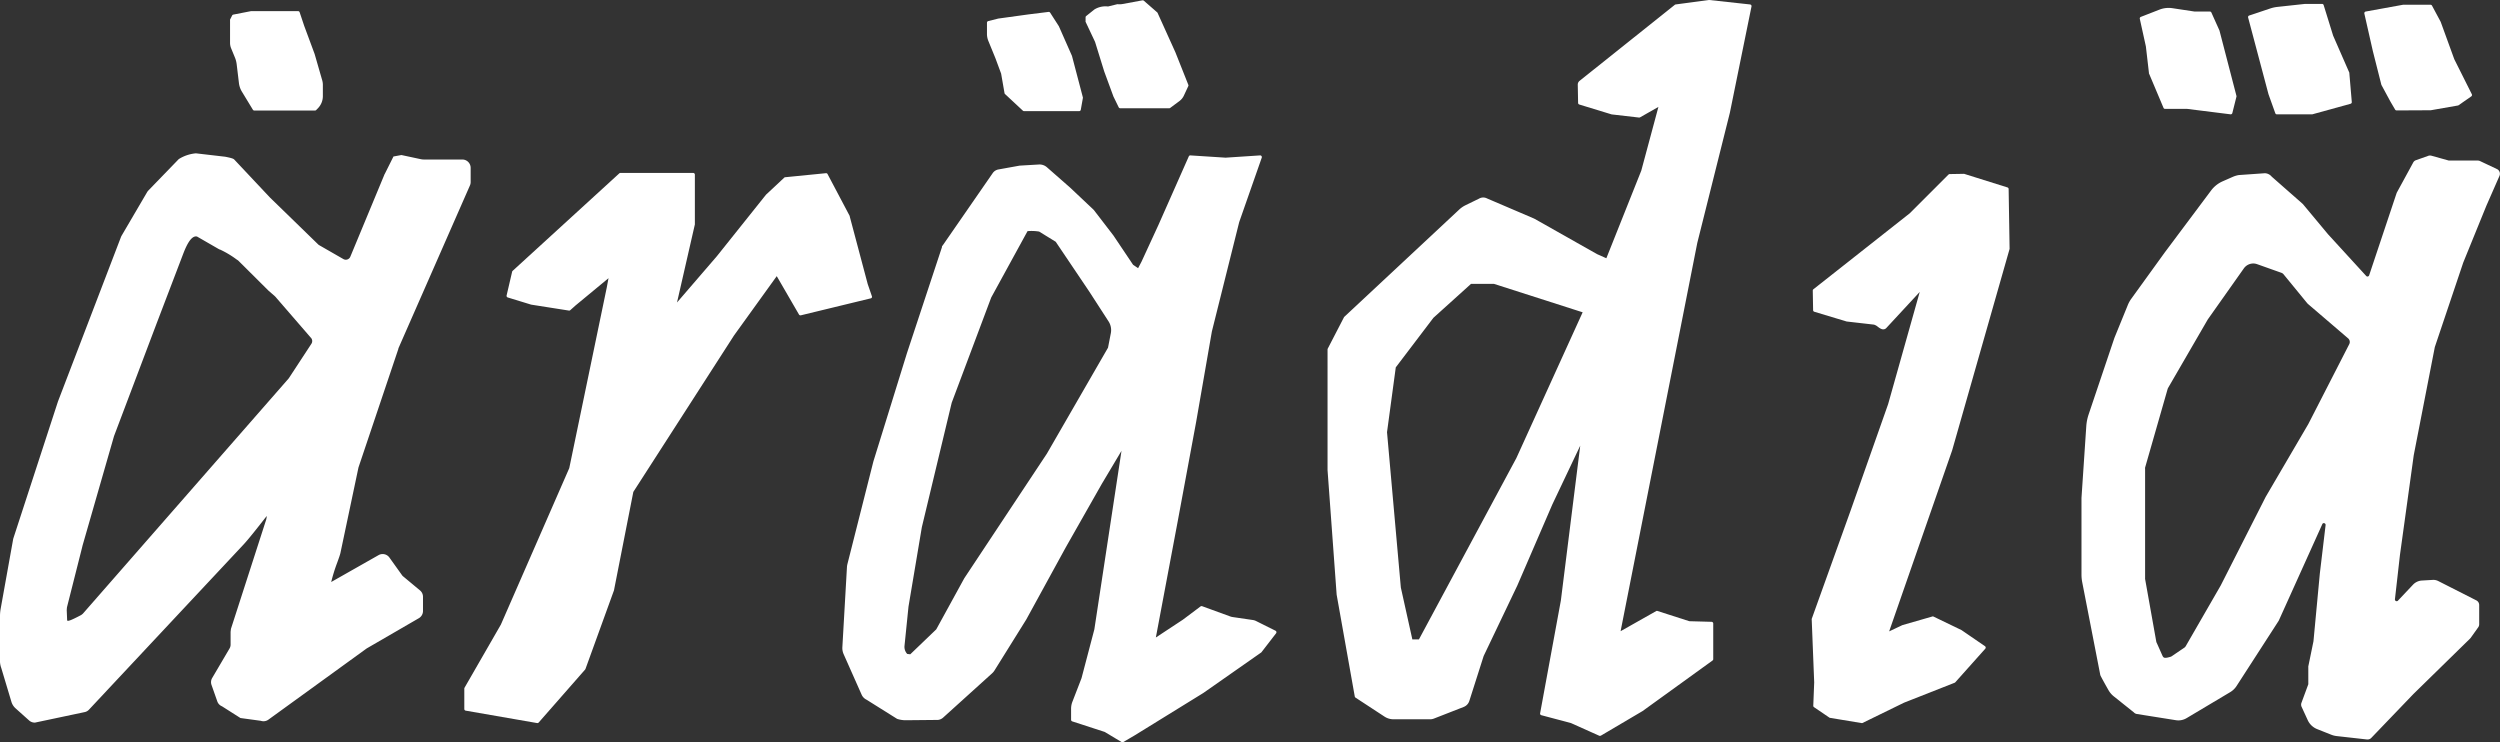 <svg xmlns="http://www.w3.org/2000/svg" viewBox="0 0 736.47 218.69"><rect x="0" y="0" width="736.47" height="218.69" fill="#333333" stroke="none"/><defs><style>.cls-1{fill:#fff;}</style></defs><g id="Livello_2" data-name="Livello 2"><g id="text"><path class="cls-1" d="M116.93,102.42l21.08-48a2,2,0,0,0,.17-.79V49.45a2,2,0,0,0-2-2H124.93a4.85,4.85,0,0,1-1-.1l-5.73-1.21-2,.37-2.51,5a.49.49,0,0,0-.06.13l-10,24.09a2,2,0,0,1-2.78.95l-7.12-4.09a2.19,2.19,0,0,1-.39-.29L79.17,58.54,68.69,47.36a9.9,9.9,0,0,0-2.55-.72l-8.47-1a12.27,12.27,0,0,0-4.62,1.55l-9,9.3a2.27,2.27,0,0,0-.26.35L36.25,69.7a1.55,1.55,0,0,0-.14.29L17.55,118.41,4.43,158.69a2.5,2.5,0,0,0-.07.26L.69,179.4a11.39,11.39,0,0,0-.19,2.1V195a5.64,5.64,0,0,0,.24,1.63l3.06,10a3.67,3.67,0,0,0,1.08,1.68l4.05,3.57a2,2,0,0,0,1.7.45l14.19-3a1.88,1.88,0,0,0,1-.52l45.49-48.62c1.9-2,5.79-7.1,6.59-8.1,1.32-1.62,1.45-1,1,1.06L68.51,185.41l-.08.76v3.74a2.64,2.64,0,0,1-.36,1.34L63,200a2,2,0,0,0-.16,1.63l1.7,4.84a1.92,1.92,0,0,0,1.15,1.18l5.47,3.48,5.79.75a2,2,0,0,0,1.83-.25l13.56-9.87,15.32-11.07a.91.91,0,0,1,.16-.11l15.31-8.88a2,2,0,0,0,1-1.69v-4.18a2,2,0,0,0-.71-1.51l-5-4.16a1.7,1.7,0,0,1-.34-.37l-3.74-5.23a2,2,0,0,0-2.56-.57L97.4,172.14c-1.46.84,2-7.73,2.38-9.38l5.3-25.11.06-.22,11.73-34.84A1.15,1.15,0,0,1,116.93,102.42ZM19.18,179.58a4.07,4.07,0,0,1,.11-1.05l4.53-17.89c0-.07,0,.06,0,0l9.3-32.32s0,.05,0,0l12.49-33L53.37,75c.89-2.34,2.51-6.51,4.91-5.79L64.92,73c1.4.42,4.38,2.54,5.6,3.36l8.88,8.84,2,1.79L91.87,99.06a2,2,0,0,1,.27,2.48l-6.57,10-.2.27-60.5,69.23a2.29,2.29,0,0,1-.23.21l-.37.29c-2.87,1.41-5.09,2.84-5,.69Z"/><path class="cls-1" d="M10.23,212.87a2.48,2.48,0,0,1-1.63-.61l-4-3.58a4.19,4.19,0,0,1-1.23-1.91l-3-10A6,6,0,0,1,0,195V181.5a12.39,12.39,0,0,1,.2-2.19l3.67-20.45a3,3,0,0,1,.08-.32l13.13-40.28L35.64,69.81a2.53,2.53,0,0,1,.18-.37L43.34,56.6a2.67,2.67,0,0,1,.32-.43l9-9.3a11.28,11.28,0,0,1,5.06-1.7l8.61,1c1.94.38,2.46.59,2.69.84L79.53,58.19,93.73,72a1.23,1.23,0,0,0,.29.22l7.12,4.09a1.44,1.44,0,0,0,2.07-.71l10-24.09c0-.06,0-.11.08-.16l2.62-5.25,2.34-.43L124,46.9a4.58,4.58,0,0,0,.9.09h11.29a2.46,2.46,0,0,1,2.46,2.46v4.18a2.45,2.45,0,0,1-.21,1l-21.08,48a1.12,1.12,0,0,0,0,.13l-11.72,34.84a1.09,1.09,0,0,0-.05.17l-5.3,25.11c-.11.53-.5,1.63-1,3a49,49,0,0,0-1.72,5.57l13.94-7.91a2.45,2.45,0,0,1,3.21.71l3.74,5.23a1.39,1.39,0,0,0,.26.28l5,4.16a2.44,2.44,0,0,1,.89,1.89V180a2.46,2.46,0,0,1-1.23,2.12L108.06,191l-.12.08L79.07,212a2.46,2.46,0,0,1-2.24.34l-6-.82-5.43-3.45a2.44,2.44,0,0,1-1.39-1.46l-1.7-4.84a2.42,2.42,0,0,1,.2-2.05L67.64,191a2.2,2.2,0,0,0,.29-1.09v-3.74l.1-.91L78.44,153c.08-.43.13-.74.16-1l-.33.39-.87,1.11c-1.48,1.89-4.23,5.4-5.74,7l-45.5,48.61a2.37,2.37,0,0,1-1.24.67l-14.19,3A2.07,2.07,0,0,1,10.23,212.87ZM57.53,46.15a13.12,13.12,0,0,0-4.11,1.41l-9,9.3a1.14,1.14,0,0,0-.18.25L36.68,70a1.51,1.51,0,0,0-.11.22L18,118.59,4.9,158.85c0,.06,0,.12-.05.19L1.18,179.49a11.21,11.21,0,0,0-.18,2V195a5,5,0,0,0,.22,1.48l3.06,10a3.11,3.11,0,0,0,.93,1.45l4.06,3.58a1.44,1.44,0,0,0,1.26.33l14.19-3a1.53,1.53,0,0,0,.73-.39l45.48-48.61c1.47-1.58,4.21-5.07,5.68-6.95.4-.51.71-.91.89-1.12.57-.71,1.13-1.34,1.7-1.07s.51,1,.21,2.53L69,185.51l-.07.71v3.69a3.16,3.16,0,0,1-.43,1.59l-5.08,8.75a1.49,1.49,0,0,0-.12,1.22l1.7,4.84a1.48,1.48,0,0,0,.85.88l.1,0,5.37,3.42,5.8.76a1.45,1.45,0,0,0,1.36-.19l28.87-20.94.21-.13,15.31-8.88a1.47,1.47,0,0,0,.73-1.26v-4.18a1.43,1.43,0,0,0-.53-1.12l-5-4.17a2.29,2.29,0,0,1-.43-.45l-3.74-5.24a1.44,1.44,0,0,0-1.9-.42l-14.36,8.15a.69.69,0,0,1-.83,0c-.58-.48-.31-1.72,1.52-7,.44-1.25.85-2.44,1-2.91l5.3-25.11a2.76,2.76,0,0,1,.08-.27l11.72-34.85.08-.21h0l21.09-48a1.52,1.52,0,0,0,.12-.59V49.45A1.46,1.46,0,0,0,136.22,48H124.93a5.78,5.78,0,0,1-1.1-.11l-5.63-1.19-1.66.3-2.44,4.9-10,24.1a2.47,2.47,0,0,1-3.5,1.19l-7.12-4.09a2.52,2.52,0,0,1-.49-.37L78.82,58.89,68.33,47.71a8.79,8.79,0,0,0-2.15-.55l-.14,0-8.43-1ZM20,183.88a1.23,1.23,0,0,1-.69-.19,1.49,1.49,0,0,1-.55-1.43l-.1-2.66a4,4,0,0,1,.12-1.2l4.64-18.35h0l9-31.4h0l.32-.94h0l12.32-32.6L52.9,74.78c.93-2.42,2.65-7,5.52-6.08l.11,0,6.59,3.81a28.31,28.31,0,0,1,5.15,3l.53.36,9,8.9,2,1.78,10.49,12.1a2.46,2.46,0,0,1,.31,3.08l-6.79,10.35L25.24,181.42a2.38,2.38,0,0,1-.29.27l-.46.35-1.07.53A9.38,9.38,0,0,1,20,183.88Zm-.35-4.32.11,2.7c0,.42.05.57.09.59.34.22,1.93-.58,3.09-1.17l1-.52.33-.26a1.22,1.22,0,0,0,.17-.15L85,111.53l.18-.25,6.55-10a1.44,1.44,0,0,0-.2-1.84L81.05,87.33l-2-1.75-8.91-8.86-.46-.3a27.72,27.72,0,0,0-4.92-2.93l-.11,0-6.59-3.8c-1.95-.51-3.5,3.54-4.25,5.5L46.07,95.47l-12.48,33-9.28,32.27-.11.48h0l-4.41,17.43a3.1,3.1,0,0,0-.1.91Z"/><polygon class="cls-1" points="149.74 87.16 151.37 80.18 182.78 51.46 194.01 51.46 204.21 51.46 204.21 66.02 198.49 90.94 211.55 75.79 226.04 57.65 231.34 52.66 243.38 51.46 249.91 63.83 255.21 83.77 256.43 87.35 248.27 89.35 235.83 92.34 228.89 80.38 215.84 98.52 186.1 144.72 180.38 173.78 172 196.88 158.27 212.53 137.31 208.88 137.31 202.84 147.98 184.21 168.18 138.01 179.24 84.73 180 80.64 169.21 89.62 167.68 91 156.56 89.25 149.74 87.16"/><path class="cls-1" d="M158.27,213h-.08l-21-3.65a.49.49,0,0,1-.41-.49v-6a.54.54,0,0,1,.06-.25L147.55,184l20.15-46.1,11.05-53.23.51-2.72L169.53,90,168,91.37a.5.5,0,0,1-.41.12l-11.12-1.75-6.89-2.11a.5.5,0,0,1-.34-.59l1.63-7a.5.5,0,0,1,.15-.25l31.42-28.72a.51.51,0,0,1,.34-.13h21.42a.51.51,0,0,1,.5.5V66a.43.43,0,0,1,0,.11l-5.26,23,11.74-13.63,14.48-18.13,5.35-5a.47.47,0,0,1,.29-.14l12-1.19a.48.48,0,0,1,.49.26l6.53,12.36a.49.49,0,0,1,0,.11l5.3,19.94,1.22,3.55a.5.5,0,0,1,0,.4.45.45,0,0,1-.32.25l-20.6,5a.5.5,0,0,1-.55-.24l-6.55-11.3L216.24,98.81l-29.67,46.1-5.7,29-8.4,23.17a.86.86,0,0,1-.1.16l-13.72,15.65A.5.5,0,0,1,158.27,213Zm-20.46-4.57L158.08,212l13.48-15.37,8.35-23,5.7-29a.51.51,0,0,1,.07-.17l29.74-46.2,13.07-18.17a.51.51,0,0,1,.43-.2.47.47,0,0,1,.4.24l6.75,11.65L255.78,87l-1-3.07L249.44,64l-6.35-12-11.53,1.14L226.38,58,211.94,76.1,198.87,91.27a.51.51,0,0,1-.6.12.5.5,0,0,1-.26-.56L203.71,66V52H183L151.82,80.44l-1.49,6.37,6.38,2,10.81,1.7,1.36-1.22,10.8-9a.52.52,0,0,1,.57,0,.5.5,0,0,1,.24.53l-.76,4.1-11.06,53.28a.17.17,0,0,1,0,.1l-20.2,46.2L137.81,203Z"/><path class="cls-1" d="M735.38,50.25l-5-2.37a1,1,0,0,0-.42-.09h-8.4a.75.75,0,0,1-.26,0l-5.1-1.41a1,1,0,0,0-.6,0l-3.69,1.3a1,1,0,0,0-.55.47l-4.78,8.78a1.11,1.11,0,0,0-.07.16l-8.09,24.17a1,1,0,0,1-1.7.38L685.42,69.3,678,60.46l-.07-.08-9.13-8c-.38-.37-1.07-.92-1.6-.83l-7.62.53a7.16,7.16,0,0,0-1.69.51l-3,1.32a8.05,8.05,0,0,0-3.17,2.53L638.13,74.67l-9.87,13.66a8.61,8.61,0,0,0-1,1.86l-3.88,9.56-.13.36-7.46,22.15a13.83,13.83,0,0,0-.68,3.42l-1.4,21.06,0,1.1v21.47a10.68,10.68,0,0,0,.19,2l5.34,27.43c0,.14,1.48,2.77,2.33,4.28a6.19,6.19,0,0,0,1.49,1.73l5.94,4.76a1,1,0,0,0,.58.31L641,211.7a4.21,4.21,0,0,0,2.84-.55l12.86-7.66a5.25,5.25,0,0,0,1.7-1.65l12.35-19.12s.05-.09.07-.14l12.79-28.34a1,1,0,0,1,1.93.56l-1.7,14.28L682,188.91s0,.08,0,.12l-1.52,7.41a1.49,1.49,0,0,0,0,.21v4.77a1,1,0,0,1-.06.35l-2,5.42a1.1,1.1,0,0,0,0,.8l1.84,3.95a4.62,4.62,0,0,0,2.48,2.36l4.15,1.66a6.1,6.1,0,0,0,1.5.37l8.93,1a1,1,0,0,0,.84-.3l12.39-12.9,16.71-16.36a.81.81,0,0,0,.12-.14l2.24-3.12a1.1,1.1,0,0,0,.19-.61v-5.66a1,1,0,0,0-.56-.92l-11.22-5.71a2.67,2.67,0,0,0-1.36-.28l-3.22.19a3.47,3.47,0,0,0-2.28,1.07l-4.44,4.7a1,1,0,0,1-1.74-.83l1.49-13.07,4.07-29.33V134l6.19-31.79a.74.74,0,0,1,0-.14l8.35-24.84,0-.07L732,60.42l3.86-8.82A1,1,0,0,0,735.38,50.25ZM692.5,101.62l-12,23.46a.41.41,0,0,1-.05.09l-12.48,21.34a.47.47,0,0,0-.05.1l-13.2,26-.05.09-10.32,17.9a1.84,1.84,0,0,1-.58.63l-3.93,2.66c-2,.64-2.63.51-3.2-.43L635,189.73a1.89,1.89,0,0,1-.24-.65l-3.32-18.43a2,2,0,0,1,0-.34V138.13a1.88,1.88,0,0,1,.07-.53l6.63-23.12a1.63,1.63,0,0,1,.18-.43L650,93.82l.09-.14,10.51-14.89a3.92,3.92,0,0,1,4.52-1.44l7.18,2.55a1.92,1.92,0,0,1,.84.59L680,89a2.72,2.72,0,0,0,.24.24L692,99.29A1.93,1.93,0,0,1,692.5,101.62Z"/><path class="cls-1" d="M697.47,217.84h-.17l-8.93-1a6.1,6.1,0,0,1-1.63-.41l-4.15-1.65a5.13,5.13,0,0,1-2.75-2.61l-1.84-4a1.56,1.56,0,0,1,0-1.18l2-5.42a.57.57,0,0,0,0-.18v-4.77a1.71,1.71,0,0,1,0-.31l1.52-7.41,1.87-19.9,1.7-14.29a.5.5,0,0,0-.38-.58.47.47,0,0,0-.59.29l-12.79,28.34a2.25,2.25,0,0,1-.12.21l-12.34,19.11a5.78,5.78,0,0,1-1.87,1.81l-12.85,7.66a4.71,4.71,0,0,1-3.17.61l-11.5-1.83a1.47,1.47,0,0,1-.87-.47l-5.9-4.71a6.43,6.43,0,0,1-1.6-1.88s-2.33-4.1-2.39-4.42l-5.34-27.43a11.75,11.75,0,0,1-.2-2.14l0-22.58,1.41-21.08a13.88,13.88,0,0,1,.7-3.55l7.59-22.53L626.77,90a8.93,8.93,0,0,1,1.09-2l9.87-13.66,13.63-18.22a8.58,8.58,0,0,1,3.37-2.69l3-1.32a7.62,7.62,0,0,1,1.8-.54l7.68-.54a2.74,2.74,0,0,1,2,1l9.1,8,.13.13L685.8,69l11.26,12.3a.49.49,0,0,0,.47.15.53.53,0,0,0,.39-.34L706,56.92a1.45,1.45,0,0,1,.11-.25l4.78-8.77a1.46,1.46,0,0,1,.82-.71l3.69-1.31a1.53,1.53,0,0,1,.9,0l5.1,1.42.13,0h8.4a1.57,1.57,0,0,1,.64.14l5,2.36a1.54,1.54,0,0,1,.75,2l-3.87,8.82-6.81,16.73-8.37,24.88-6.21,31.87L707,163.46l-1.48,13.06a.51.51,0,0,0,.3.54.48.48,0,0,0,.58-.11l4.44-4.7a3.9,3.9,0,0,1,2.61-1.23l3.22-.19a3.18,3.18,0,0,1,1.61.34l11.23,5.7a1.53,1.53,0,0,1,.83,1.37v5.66a1.53,1.53,0,0,1-.29.9l-2.23,3.13-.18.2-16.71,16.35-12.38,12.9A1.5,1.5,0,0,1,697.47,217.84Zm-12.93-64.7a1.52,1.52,0,0,1,.42.06,1.49,1.49,0,0,1,1.1,1.66l-1.7,14.28L682.5,189a.88.88,0,0,1,0,.16L681,196.55a.34.34,0,0,0,0,.1v4.77a1.54,1.54,0,0,1-.09.52l-2,5.42a.55.55,0,0,0,0,.42l1.83,3.95a4.13,4.13,0,0,0,2.22,2.11l4.15,1.65a5,5,0,0,0,1.37.34l8.93,1a.51.51,0,0,0,.42-.16l12.39-12.9,16.72-16.37,2.3-3.2a.5.5,0,0,0,.1-.31v-5.66a.54.54,0,0,0-.29-.48l-11.22-5.7a2.1,2.1,0,0,0-1.1-.23l-3.22.19a2.93,2.93,0,0,0-1.94.91l-4.44,4.71a1.48,1.48,0,0,1-1.73.33,1.5,1.5,0,0,1-.87-1.57L706,163.34,710.08,134l6.21-31.88a1.05,1.05,0,0,1,.05-.19l8.36-24.85,6.85-16.84,3.87-8.83a.54.54,0,0,0-.25-.7h0l-5-2.36a.5.5,0,0,0-.21-.05h-8.4a1.39,1.39,0,0,1-.4-.06L716,46.82a.44.44,0,0,0-.3,0l-3.68,1.3a.51.51,0,0,0-.28.24L707,57.15,698.87,81.4a1.52,1.52,0,0,1-1.13,1,1.5,1.5,0,0,1-1.42-.46L685.05,69.64l-7.44-8.86-9.14-8c-.54-.52-1-.75-1.18-.72l-7.68.54a6.16,6.16,0,0,0-1.52.47l-3,1.32a7.62,7.62,0,0,0-3,2.37L638.53,75l-9.86,13.65a8.31,8.31,0,0,0-1,1.75l-4,9.92-7.44,22.13a13.16,13.16,0,0,0-.66,3.29l-1.43,22.15v21.45a9.84,9.84,0,0,0,.19,1.95l5.33,27.43c.08.17,1.33,2.44,2.28,4.12a5.61,5.61,0,0,0,1.36,1.59l5.95,4.76a.59.59,0,0,0,.34.21l11.5,1.84a3.78,3.78,0,0,0,2.5-.49l12.86-7.66a4.7,4.7,0,0,0,1.54-1.5l12.35-19.11L683.18,154A1.49,1.49,0,0,1,684.54,153.14Zm-46.61,41.64a1.87,1.87,0,0,1-1.75-1.07l-1.67-3.78a2,2,0,0,1-.28-.76l-3.33-18.43a3.22,3.22,0,0,1,0-.43V138.13a2.52,2.52,0,0,1,.09-.67l6.63-23.12a2.14,2.14,0,0,1,.23-.54l11.71-20.23a.94.94,0,0,1,.12-.18l10.5-14.89a4.44,4.44,0,0,1,5.1-1.62l7.17,2.55a2.35,2.35,0,0,1,1.06.75l6.94,8.46a1.45,1.45,0,0,0,.17.18l11.77,10.09a2.4,2.4,0,0,1,.58,2.93h0l-12.09,23.59-12.48,21.33L655.07,173l-10.31,17.9a2.44,2.44,0,0,1-.74.79l-3.93,2.66a.38.38,0,0,1-.13.06A7.24,7.24,0,0,1,637.93,194.78ZM663.78,77.62A3.43,3.43,0,0,0,661,79.08L650.46,94l-.07.1L638.68,114.3a1.53,1.53,0,0,0-.13.32l-6.63,23.12a1.31,1.31,0,0,0,0,.39v32.18a1.06,1.06,0,0,0,0,.25L635.21,189a1.43,1.43,0,0,0,.18.47l1.68,3.78c.31.52.49.81,2.52.18l3.87-2.62a1.36,1.36,0,0,0,.43-.46l10.32-17.9,13.23-26.07.07-.12L680,124.92l12.06-23.53a1.41,1.41,0,0,0-.34-1.72L679.94,89.58a2.91,2.91,0,0,1-.3-.31l-6.93-8.46a1.44,1.44,0,0,0-.62-.44l-7.17-2.55A3.51,3.51,0,0,0,663.78,77.62Zm28.72,24h0Z"/><path class="cls-1" d="M534.49,85.6l.1,5.76L544,94.21l8.07.92c1.1.13,2.25,1.94,3.13,1.25L566.57,84.1l-9.85,35.13-11.08,31.44-11.43,31.84.73,18.56-.28,6.86,4.52,3.07,9.23,1.53,12.32-6,14.9-5.8,8.83-9.92-6.84-4.7-8.27-4-8.74,2.51-5,2.35,18.93-54.43L591.5,73.2l-.32-17.51-12.75-4-4.11.07L562.9,63.2Z"/><path class="cls-1" d="M548.41,213h-.08l-9.23-1.53a.5.5,0,0,1-.2-.08l-4.52-3.07a.49.49,0,0,1-.21-.43l.27-6.86-.73-18.52a.68.68,0,0,1,0-.19l11.43-31.84,11.08-31.43L565.53,86,555.6,96.72c-.87.69-1.72.06-2.41-.45a3.13,3.13,0,0,0-1.15-.64L544,94.71l-9.52-2.87a.49.49,0,0,1-.36-.47l-.1-5.76a.5.5,0,0,1,.19-.4l28.41-22.4L574,51.43a.56.56,0,0,1,.35-.15l4.1-.07a.47.47,0,0,1,.16,0l12.75,4a.5.5,0,0,1,.36.47L592,73.19a.59.59,0,0,1,0,.14l-16.92,59.34L556.52,186l3.88-1.84,8.81-2.54a.53.53,0,0,1,.35,0l8.28,4,6.91,4.74a.5.5,0,0,1,.09.74L576,201a.41.41,0,0,1-.19.13L560.91,207l-12.28,6A.59.59,0,0,1,548.41,213Zm-9-2.51,9,1.49,12.18-6,14.82-5.77,8.38-9.41-6.37-4.38-8-3.83-8.55,2.45-4.88,2.32a.52.52,0,0,1-.55-.08.5.5,0,0,1-.14-.54l18.93-54.43L591,73.13l-.31-17.07-12.34-3.85-3.81.07L563.25,63.55,535,85.84l.09,5.15,9.09,2.75,8,.9a3.57,3.57,0,0,1,1.63.83c.55.4.94.67,1.14.52L566.2,83.76a.5.5,0,0,1,.61-.1.49.49,0,0,1,.24.58l-9.84,35.13-11.1,31.46-11.4,31.76.73,18.46-.26,6.62Z"/><path class="cls-1" d="M369.85,183.46a2.8,2.8,0,0,0-.88-.27l-6-.89a4,4,0,0,1-.83-.21l-8.23-3L348.72,183l-8.93,5.88,6.64-35.43,5.4-29.11,4.66-26.78,8.1-32.22,6.65-19-9.89.65a2.91,2.91,0,0,1-.59,0l-10.1-.65-8.92,20.18-5.05,10.87-1.24,2.41-2-1.42-5.86-8.67-5.7-7.52-6.94-6.55-6.84-6a2.85,2.85,0,0,0-2-.69l-5.6.32-6.27,1.13a2.13,2.13,0,0,0-1.36.88l-4.09,5.87L278,72.75c-.16.29.1-.31,0,0l-10.36,31.36L257.75,136l-7.65,30.25a3.88,3.88,0,0,0-.13.83l-1.35,23.55a4,4,0,0,0,.33,1.84l5.3,11.91a2.57,2.57,0,0,0,1.26,1.28l8.93,5.61a7.63,7.63,0,0,0,2.42.35l9.34-.08a2.34,2.34,0,0,0,1.25-.56l14.38-13a3.6,3.6,0,0,0,.67-.79l9.34-15L313.49,161l10.63-18.73,7.09-11.9-8.36,55.18L319.06,200l-2.69,6.93a5.37,5.37,0,0,0-.35,1.9V212l9.62,3.12,5.06,3,3.29-1.93,20.25-12.5,17-11.9,4.3-5.57ZM327.71,98.2l-.85,4.36-18,31.3L284.5,170.55l-8.29,15.13-7.89,7.57-1.3-.17a3.42,3.42,0,0,1-1.1-2.9l1.17-11.55L271,155.21l8.82-36.74,11.67-31.06L302.3,67.67c.15-.33,3.76-.16,4,.08l5,3.1,9.95,14.72,5.69,8.8A5.23,5.23,0,0,1,327.71,98.2Z"/><path class="cls-1" d="M330.7,218.69a.59.59,0,0,1-.26-.07l-5-3-9.57-3.11a.5.5,0,0,1-.34-.47v-3.24a5.73,5.73,0,0,1,.39-2.08l2.68-6.93,3.78-14.38,8-52.6-5.78,9.7-10.63,18.72-11.64,21.26-9.35,15a4.18,4.18,0,0,1-.77.91l-14.38,13a2.71,2.71,0,0,1-1.52.68l-9.39.09a8,8,0,0,1-2.64-.4l-9-5.64a3,3,0,0,1-1.46-1.5l-5.29-11.91a4.46,4.46,0,0,1-.38-2.07l1.35-23.55a5,5,0,0,1,.14-.93l7.65-30.24,9.9-31.94,10.31-31.21a.46.46,0,0,1,0-.2.53.53,0,0,1,.18-.24L292.44,51a2.61,2.61,0,0,1,1.68-1.08l6.27-1.13,5.66-.33a3.3,3.3,0,0,1,2.37.82l6.84,6,6.95,6.56L328,69.37,333.79,78l1.48,1,1-1.9,5-10.85,8.93-20.17a.48.48,0,0,1,.49-.3l10.09.65a2.35,2.35,0,0,0,.53,0l9.88-.65a.45.45,0,0,1,.43.2.48.48,0,0,1,.08.46l-6.65,19L357,97.66l-4.65,26.75-5.4,29.11L340.5,187.8l7.95-5.24,5.21-3.91a.52.52,0,0,1,.48-.07l8.23,3a3.47,3.47,0,0,0,.72.19l6,.88a3.11,3.11,0,0,1,1,.33l5.66,2.82a.5.5,0,0,1,.26.34.52.52,0,0,1-.09.42l-4.3,5.57a.52.52,0,0,1-.11.1l-17,11.9-20.28,12.52-3.3,1.93A.55.55,0,0,1,330.7,218.69Zm-14.18-7,9.27,3,.1.05,4.81,2.89,3-1.78L354,203.33l16.87-11.84,3.89-5-5.12-2.56a2.59,2.59,0,0,0-.73-.23l-5.95-.88a5,5,0,0,1-.92-.24l-8-2.95-5,3.77-8.95,5.9a.5.5,0,0,1-.55,0,.51.51,0,0,1-.22-.51l6.64-35.43,5.4-29.11L356,97.45,364.1,65.2l6.42-18.35-9.14.6a3.64,3.64,0,0,1-.66,0L351,46.82l-8.79,19.87-5.05,10.87L335.9,80a.51.51,0,0,1-.33.26.5.5,0,0,1-.41-.07l-2-1.42a.49.49,0,0,1-.12-.13L327.16,70l-5.69-7.5L314.59,56l-6.83-6a2.36,2.36,0,0,0-1.65-.57l-5.6.32-6.21,1.12a1.66,1.66,0,0,0-1,.67l-4.09,5.87L278.45,73l-10.34,31.28-9.89,31.91-7.64,30.22a3.67,3.67,0,0,0-.11.74l-1.35,23.54a3.42,3.42,0,0,0,.29,1.61l5.29,11.91a2,2,0,0,0,1,1l9,5.64a8.21,8.21,0,0,0,2.11.29l9.39-.09a1.81,1.81,0,0,0,.92-.43l14.37-13a3,3,0,0,0,.59-.69l9.34-15,11.63-21.24L323.68,142l7.1-11.91a.5.5,0,0,1,.59-.21.49.49,0,0,1,.33.54l-8.35,55.19-3.81,14.48-2.7,7a4.81,4.81,0,0,0-.32,1.72Zm-48.2-17.91h-.07l-1.3-.18a.5.5,0,0,1-.23-.09,3.89,3.89,0,0,1-1.3-3.35l1.18-11.55,3.94-23.45,8.82-36.77,11.69-31.13,10.81-19.8a.72.72,0,0,1,.55-.35c.73-.17,3.78-.11,4.25.28l4.92,3.07a.4.4,0,0,1,.15.14l9.95,14.72,5.7,8.81a5.71,5.71,0,0,1,.82,4.2h0l-.85,4.36a.88.88,0,0,1-.05.15l-18,31.3-24.34,36.71-8.27,15.1a.47.47,0,0,1-.09.12l-7.89,7.57A.52.52,0,0,1,268.32,193.75Zm-1.1-1.15.93.12,7.66-7.35,8.26-15.06,24.34-36.72,18-31.2.83-4.28a4.71,4.71,0,0,0-.68-3.47l-5.69-8.8L311,71.22l-4.88-3a14,14,0,0,0-3.42-.13L292,87.64l-11.64,31-8.8,36.68-3.93,23.39-1.17,11.51A3.06,3.06,0,0,0,267.22,192.6Zm60.49-94.4h0Zm-25-30.32,0,.05Z"/><path class="cls-1" d="M291.28,8v2a5.09,5.09,0,0,0,.37,1.89L293.73,17l1.71,4.65,1,5.74,5.25,4.89h16.26l.61-3.43-3.26-12.09L311.45,8l-2.56-4L303,4.74,294.22,6l-2.94.73Z"/><path class="cls-1" d="M317.93,32.74H301.67a.55.55,0,0,1-.34-.13l-5.25-4.89a.53.53,0,0,1-.16-.28l-1-5.75-1.69-4.56-2.07-5.06a5.47,5.47,0,0,1-.41-2.08V6.69a.49.49,0,0,1,.38-.48l2.94-.74L303,4.24l5.87-.73a.5.5,0,0,1,.49.22l2.57,4,3.86,8.74L319,28.68a.55.55,0,0,1,0,.22l-.61,3.43A.5.5,0,0,1,317.93,32.74Zm-16.06-1h15.64l.52-2.9-3.23-12L311,8.24l-2.36-3.7-5.56.69-8.79,1.22-2.51.63V10a4.3,4.3,0,0,0,.34,1.7l2.07,5.08,1.72,4.66,1,5.67Z"/><path class="cls-1" d="M320.26,6.2l2.81,6,2.69,8.68,2.69,7.34,1.5,3.18h14.51l2.69-2A3.59,3.59,0,0,0,348.27,28l1.33-2.83-3.79-9.53L340.55,4,336.64.59l-5.95,1.08a5.31,5.31,0,0,1-1.49.06l-2.8.68a5.87,5.87,0,0,0-3.72.77L320.26,5.1Z"/><path class="cls-1" d="M344.46,31.89H330a.49.49,0,0,1-.45-.29L328,28.42l-2.71-7.37-2.7-8.71L319.8,6.42a.54.54,0,0,1,0-.22V5.1a.49.49,0,0,1,.19-.39l2.42-1.93a6.24,6.24,0,0,1,4-.87l2.72-.67a.47.47,0,0,1,.17,0,5.1,5.1,0,0,0,1.35-.05L336.55.1a.54.54,0,0,1,.42.12l3.91,3.41a.45.45,0,0,1,.13.17l5.25,11.61,3.8,9.56a.48.48,0,0,1,0,.39l-1.32,2.83a4.16,4.16,0,0,1-1.28,1.57l-2.69,2A.51.51,0,0,1,344.46,31.89Zm-14.19-1h14L346.85,29a3.12,3.12,0,0,0,1-1.19l1.23-2.63-3.71-9.34-5.2-11.49-3.65-3.18-5.71,1a5.75,5.75,0,0,1-1.55.07l-2.71.67h-.17a5.51,5.51,0,0,0-3.36.66l-2.23,1.77v.75L323.52,12l2.72,8.74L328.92,28Z"/><path class="cls-1" d="M630.82,5.44l1.79,8.18.9,7.79,4.29,10.18h6.59l12.78,1.59,1.19-4.79-2.59-10-2.4-9.18L651,3.84h-4.59l-6.6-.94a6.85,6.85,0,0,0-3.47.4Z"/><path class="cls-1" d="M657.17,33.68h-.07l-12.77-1.6H637.8a.5.5,0,0,1-.46-.31L633.05,21.6a.32.32,0,0,1,0-.14l-.9-7.78-1.79-8.13a.51.51,0,0,1,.31-.58l5.5-2.14a7.49,7.49,0,0,1,3.72-.43l6.6,1H651a.49.49,0,0,1,.45.3L653.83,9l5,19.24a.49.49,0,0,1,0,.24l-1.2,4.79A.5.5,0,0,1,657.17,33.68Zm-19-2.59h6.25l12.4,1.54,1.06-4.24-5-19-2.24-5h-4.26l-6.67-.95a6.55,6.55,0,0,0-3.22.37l-5.1,2,1.7,7.76.9,7.77Z"/><path class="cls-1" d="M662.75,5l2.8,10.58,3.19,12,2,5.59h10.38l11.3-3.12-.72-8.46-4.79-11-2.8-9h-5l-8.2.89A9.16,9.16,0,0,0,669,3Z"/><path class="cls-1" d="M681.12,33.69H670.74a.51.51,0,0,1-.47-.34l-2-5.59-6-22.59a.49.49,0,0,1,.33-.6l6.24-2.09a10.07,10.07,0,0,1,2-.44l8.2-.89h5a.5.5,0,0,1,.48.35l2.79,9,4.78,10.93a.75.75,0,0,1,0,.16l.72,8.46a.49.49,0,0,1-.36.52l-11.31,3.12Zm-10-1h10l10.84-3-.68-8-4.76-10.9-2.71-8.68h-4.62L671,3a8.68,8.68,0,0,0-1.82.39l-5.8,1.94,5.87,22.1Z"/><polygon class="cls-1" points="697 3.88 699.43 14.86 702.03 24.84 704.62 29.63 706.02 32.03 716 32.03 723.99 30.63 727.78 28.04 722.59 17.66 718.6 6.68 716 1.89 708.02 1.89 697 3.88"/><path class="cls-1" d="M706,32.53a.5.5,0,0,1-.43-.25l-1.4-2.39-2.6-4.81a1.17,1.17,0,0,1-.05-.11L699,15,696.51,4a.51.51,0,0,1,.07-.38.53.53,0,0,1,.33-.22l11-2H716a.51.51,0,0,1,.44.26L719,6.44l4,11,5.17,10.32a.5.5,0,0,1-.17.64L724.27,31a.5.5,0,0,1-.2.08l-8,1.4Zm.29-1H716l7.79-1.37,3.35-2.29-5-10-4-11L715.7,2.39H708L697.6,4.28l2.32,10.47,2.58,9.91,2.56,4.73Z"/><path class="cls-1" d="M68.27,6v6.51A3.76,3.76,0,0,0,68.54,14l1.11,2.7a8.25,8.25,0,0,1,.57,2.18l.65,5.5a6,6,0,0,0,.82,2.39l3.22,5.33H92.76l.51-.52a4.63,4.63,0,0,0,1.34-3.26V25a4.09,4.09,0,0,0-.15-1.09L92.22,16.1,89.13,7.78l-1.34-4H74.11L68.88,4.83Z"/><path class="cls-1" d="M92.76,32.56H74.91a.49.49,0,0,1-.42-.24L71.26,27a6.29,6.29,0,0,1-.88-2.59l-.66-5.5a7.55,7.55,0,0,0-.53-2l-1.11-2.7a4.18,4.18,0,0,1-.31-1.6V6a.46.46,0,0,1,0-.23l.61-1.2a.5.5,0,0,1,.35-.27L74,3.27H87.79a.51.51,0,0,1,.48.34l1.34,4,3.08,8.31,2.25,7.81A4.68,4.68,0,0,1,95.11,25v3.31a5.12,5.12,0,0,1-1.48,3.61l-.52.53A.5.5,0,0,1,92.76,32.56Zm-17.56-1H92.55l.37-.37a4.11,4.11,0,0,0,1.19-2.91V25A3.41,3.41,0,0,0,94,24l-2.23-7.78L88.67,8l-1.24-3.7H74.16l-5,1-.44.89v6.39A3.39,3.39,0,0,0,69,13.77l1.12,2.7a9.25,9.25,0,0,1,.6,2.31l.65,5.5a5.34,5.34,0,0,0,.75,2.19Z"/><path class="cls-1" d="M509.09,33.11l6.37-31.3L503.49.5l-9.83,1.31-28.07,22.4a.85.85,0,0,0-.33.71l.09,5.39,9.44,2.89,8.07.93,6.44-3.67-5.38,20L473.44,76.75l-3.26-1.46L451.85,64.94l-.31-.16-13.76-5.89a2,2,0,0,0-1.89.08l-4,2a7.49,7.49,0,0,0-1.74,1.2L413.5,77.7l-17.15,16-4.77,9.22v35.5l2.67,36.65,5.35,30,8.55,5.59a4.19,4.19,0,0,0,2.33.7h10.83a2.69,2.69,0,0,0,1-.18l8.72-3.42a2.36,2.36,0,0,0,1.39-1.47l4.24-13.3,9.92-20.77,10.31-23.89,9.54-20.11L460.3,177l-6.11,33.21,8.78,2.33,8.4,3.73,12.21-7.2,20.62-14.89v-10.5l-6.63-.18-9.4-3.07-11.46,6.49L499.54,71.44Zm-62,102.05-28.86,53.7h-2.61l-3.49-15.65L408.1,127.4l2.61-19.29,11.22-14.76,11.22-10.18h7l26.73,8.56Z"/><path class="cls-1" d="M471.37,216.76a.52.52,0,0,1-.21,0L462.77,213l-8.71-2.31a.49.49,0,0,1-.36-.57l6.11-33.21,5.71-45.63-8.21,17.3L447,172.45l-9.93,20.79-4.22,13.23a2.83,2.83,0,0,1-1.67,1.79l-8.73,3.41a3.05,3.05,0,0,1-1.15.22H410.48a4.78,4.78,0,0,1-2.61-.78l-8.55-5.6a.52.52,0,0,1-.22-.33l-5.34-30-2.68-36.7V102.93a.46.46,0,0,1,.06-.23l4.77-9.22a.45.45,0,0,1,.1-.14l33.83-31.58a7.74,7.74,0,0,1,1.86-1.29l4-1.95a2.42,2.42,0,0,1,2.35-.07l13.72,5.87.37.18,18.33,10.36,2.74,1.22,10.29-25.81,5.05-18.78-5.41,3.08a.51.51,0,0,1-.3.06l-8.07-.93-9.52-2.91a.5.5,0,0,1-.36-.47l-.1-5.39a1.41,1.41,0,0,1,.53-1.11l28.06-22.4a.62.62,0,0,1,.25-.11L503.42,0h.12l12,1.31a.55.55,0,0,1,.35.2.52.52,0,0,1,.08.4l-6.37,31.3v0L500,71.56,477.41,185.94,487.92,180a.51.51,0,0,1,.4,0l9.33,3,6.56.18a.51.51,0,0,1,.49.5v10.5a.49.49,0,0,1-.21.4l-20.61,14.89-12.26,7.23A.45.45,0,0,1,471.37,216.76Zm-16.61-6.92,8.34,2.21,8.23,3.65,12-7.07,20.37-14.72v-9.75l-6.15-.17-.14,0-9.19-3L477,187.35a.5.5,0,0,1-.54,0,.49.49,0,0,1-.2-.5L499.05,71.34,508.61,33l6.25-30.75L503.49,1l-9.63,1.29-28,22.31a.42.42,0,0,0-.15.31l.1,5,9.09,2.78,7.81.9,6.3-3.59a.48.48,0,0,1,.55,0,.5.5,0,0,1,.18.52l-5.38,20L473.9,76.94a.51.51,0,0,1-.67.27L470,75.75,451.61,65.37l-.27-.13-13.75-5.89a1.49,1.49,0,0,0-1.45,0l-4,2a6.7,6.7,0,0,0-1.62,1.12L396.76,94l-4.68,9v35.38L394.75,175l5.3,29.76,8.37,5.48a3.79,3.79,0,0,0,2.06.61h10.83a2.08,2.08,0,0,0,.78-.15l8.73-3.41a1.87,1.87,0,0,0,1.09-1.16l4.24-13.3,10-20.83,10.3-23.88L466,128a.5.5,0,0,1,.95.28l-6.11,48.74ZM509.09,33.11h0ZM418.27,189.36h-2.61a.49.49,0,0,1-.48-.39l-3.5-15.65-4.08-45.87a.48.48,0,0,1,0-.12l2.61-19.28a.51.51,0,0,1,.1-.24l11.22-14.76L432.81,82.8a.51.51,0,0,1,.34-.13h7a.41.41,0,0,1,.16,0l26.73,8.56a.5.5,0,0,1,.3.27.49.49,0,0,1,0,.41l-19.79,43.42,0,0L418.71,189.1A.49.49,0,0,1,418.27,189.36Zm-2.21-1H418l28.71-53.43L466.23,92l-26.11-8.37h-6.78l-11.08,10-11.08,14.59-2.58,19.1,4.07,45.75Zm31.07-53.2h0Z"/></g></g></svg>